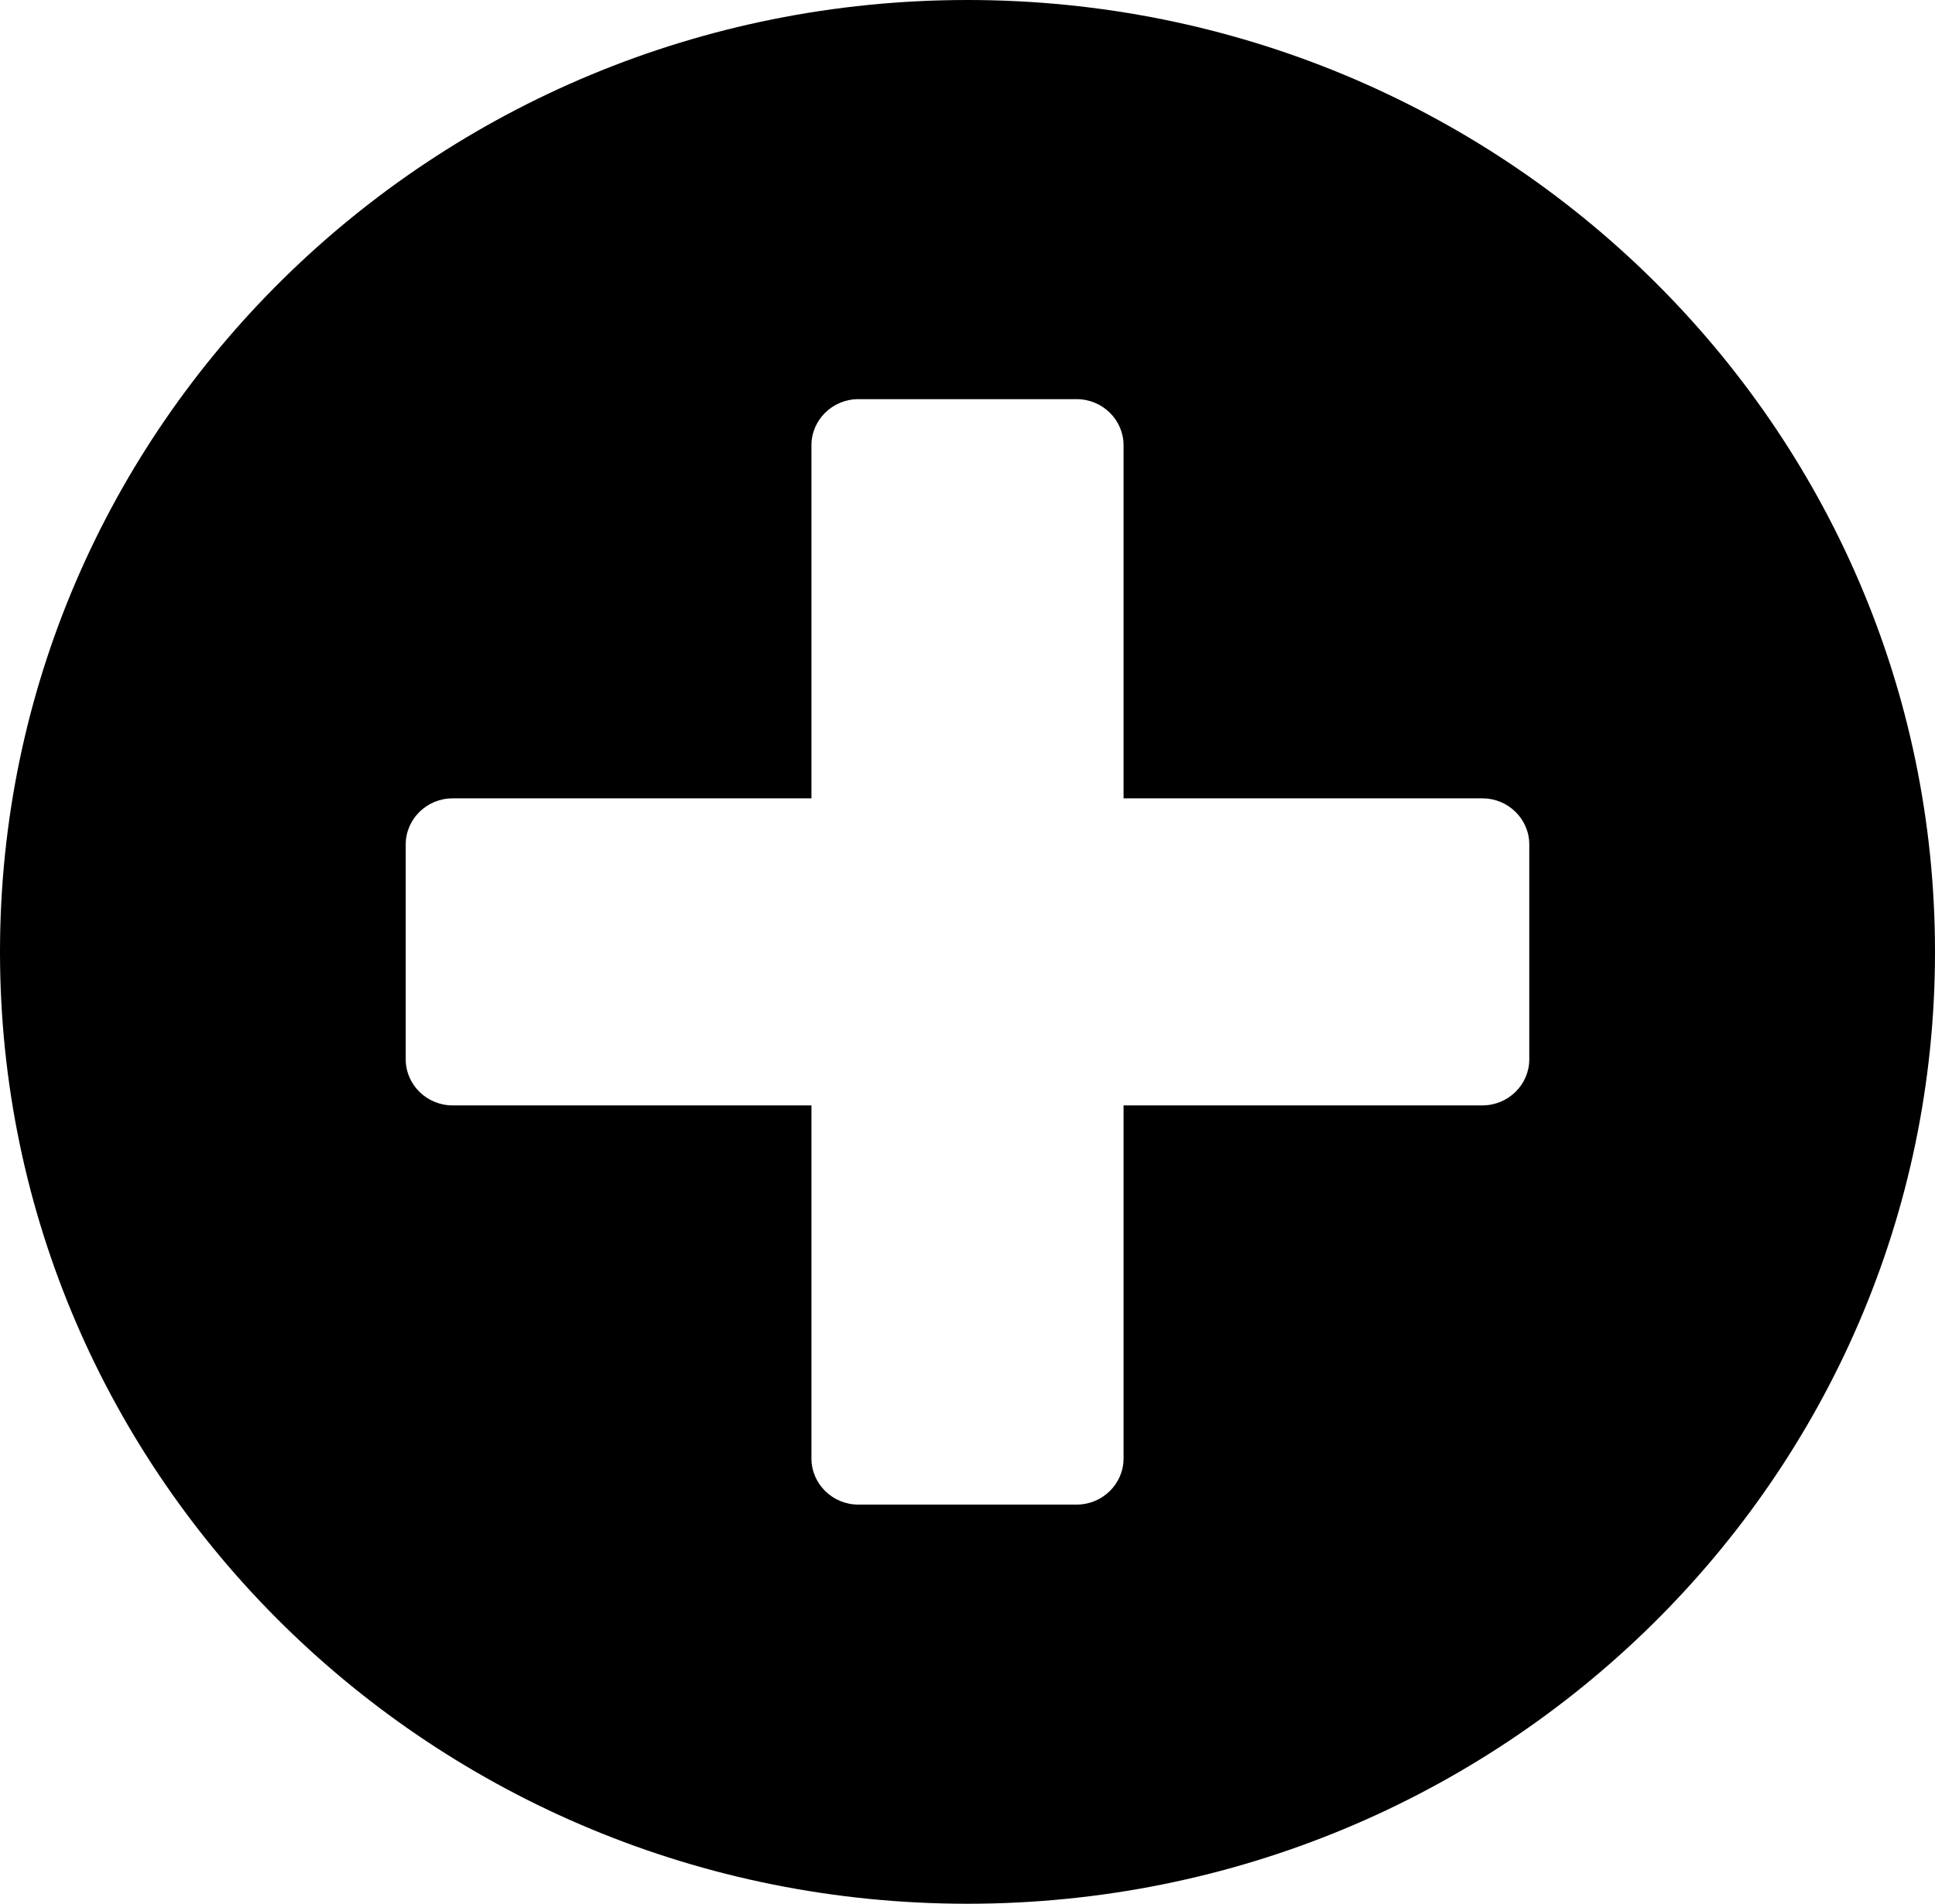 <svg width="62" height="61" viewBox="0 0 62 61" fill="none" xmlns="http://www.w3.org/2000/svg">
<path d="M31 0C13.875 0 0 13.651 0 30.5C0 47.349 13.875 61 31 61C48.125 61 62 47.349 62 30.5C62 13.651 48.125 0 31 0ZM49 33.944C49 34.755 48.325 35.419 47.5 35.419H36V46.734C36 47.546 35.325 48.21 34.5 48.21H27.5C26.675 48.21 26 47.546 26 46.734V35.419H14.5C13.675 35.419 13 34.755 13 33.944V27.056C13 26.245 13.675 25.581 14.5 25.581H26V14.266C26 13.454 26.675 12.79 27.5 12.79H34.5C35.325 12.79 36 13.454 36 14.266V25.581H47.5C48.325 25.581 49 26.245 49 27.056V33.944Z" fill="black"/>
</svg>
